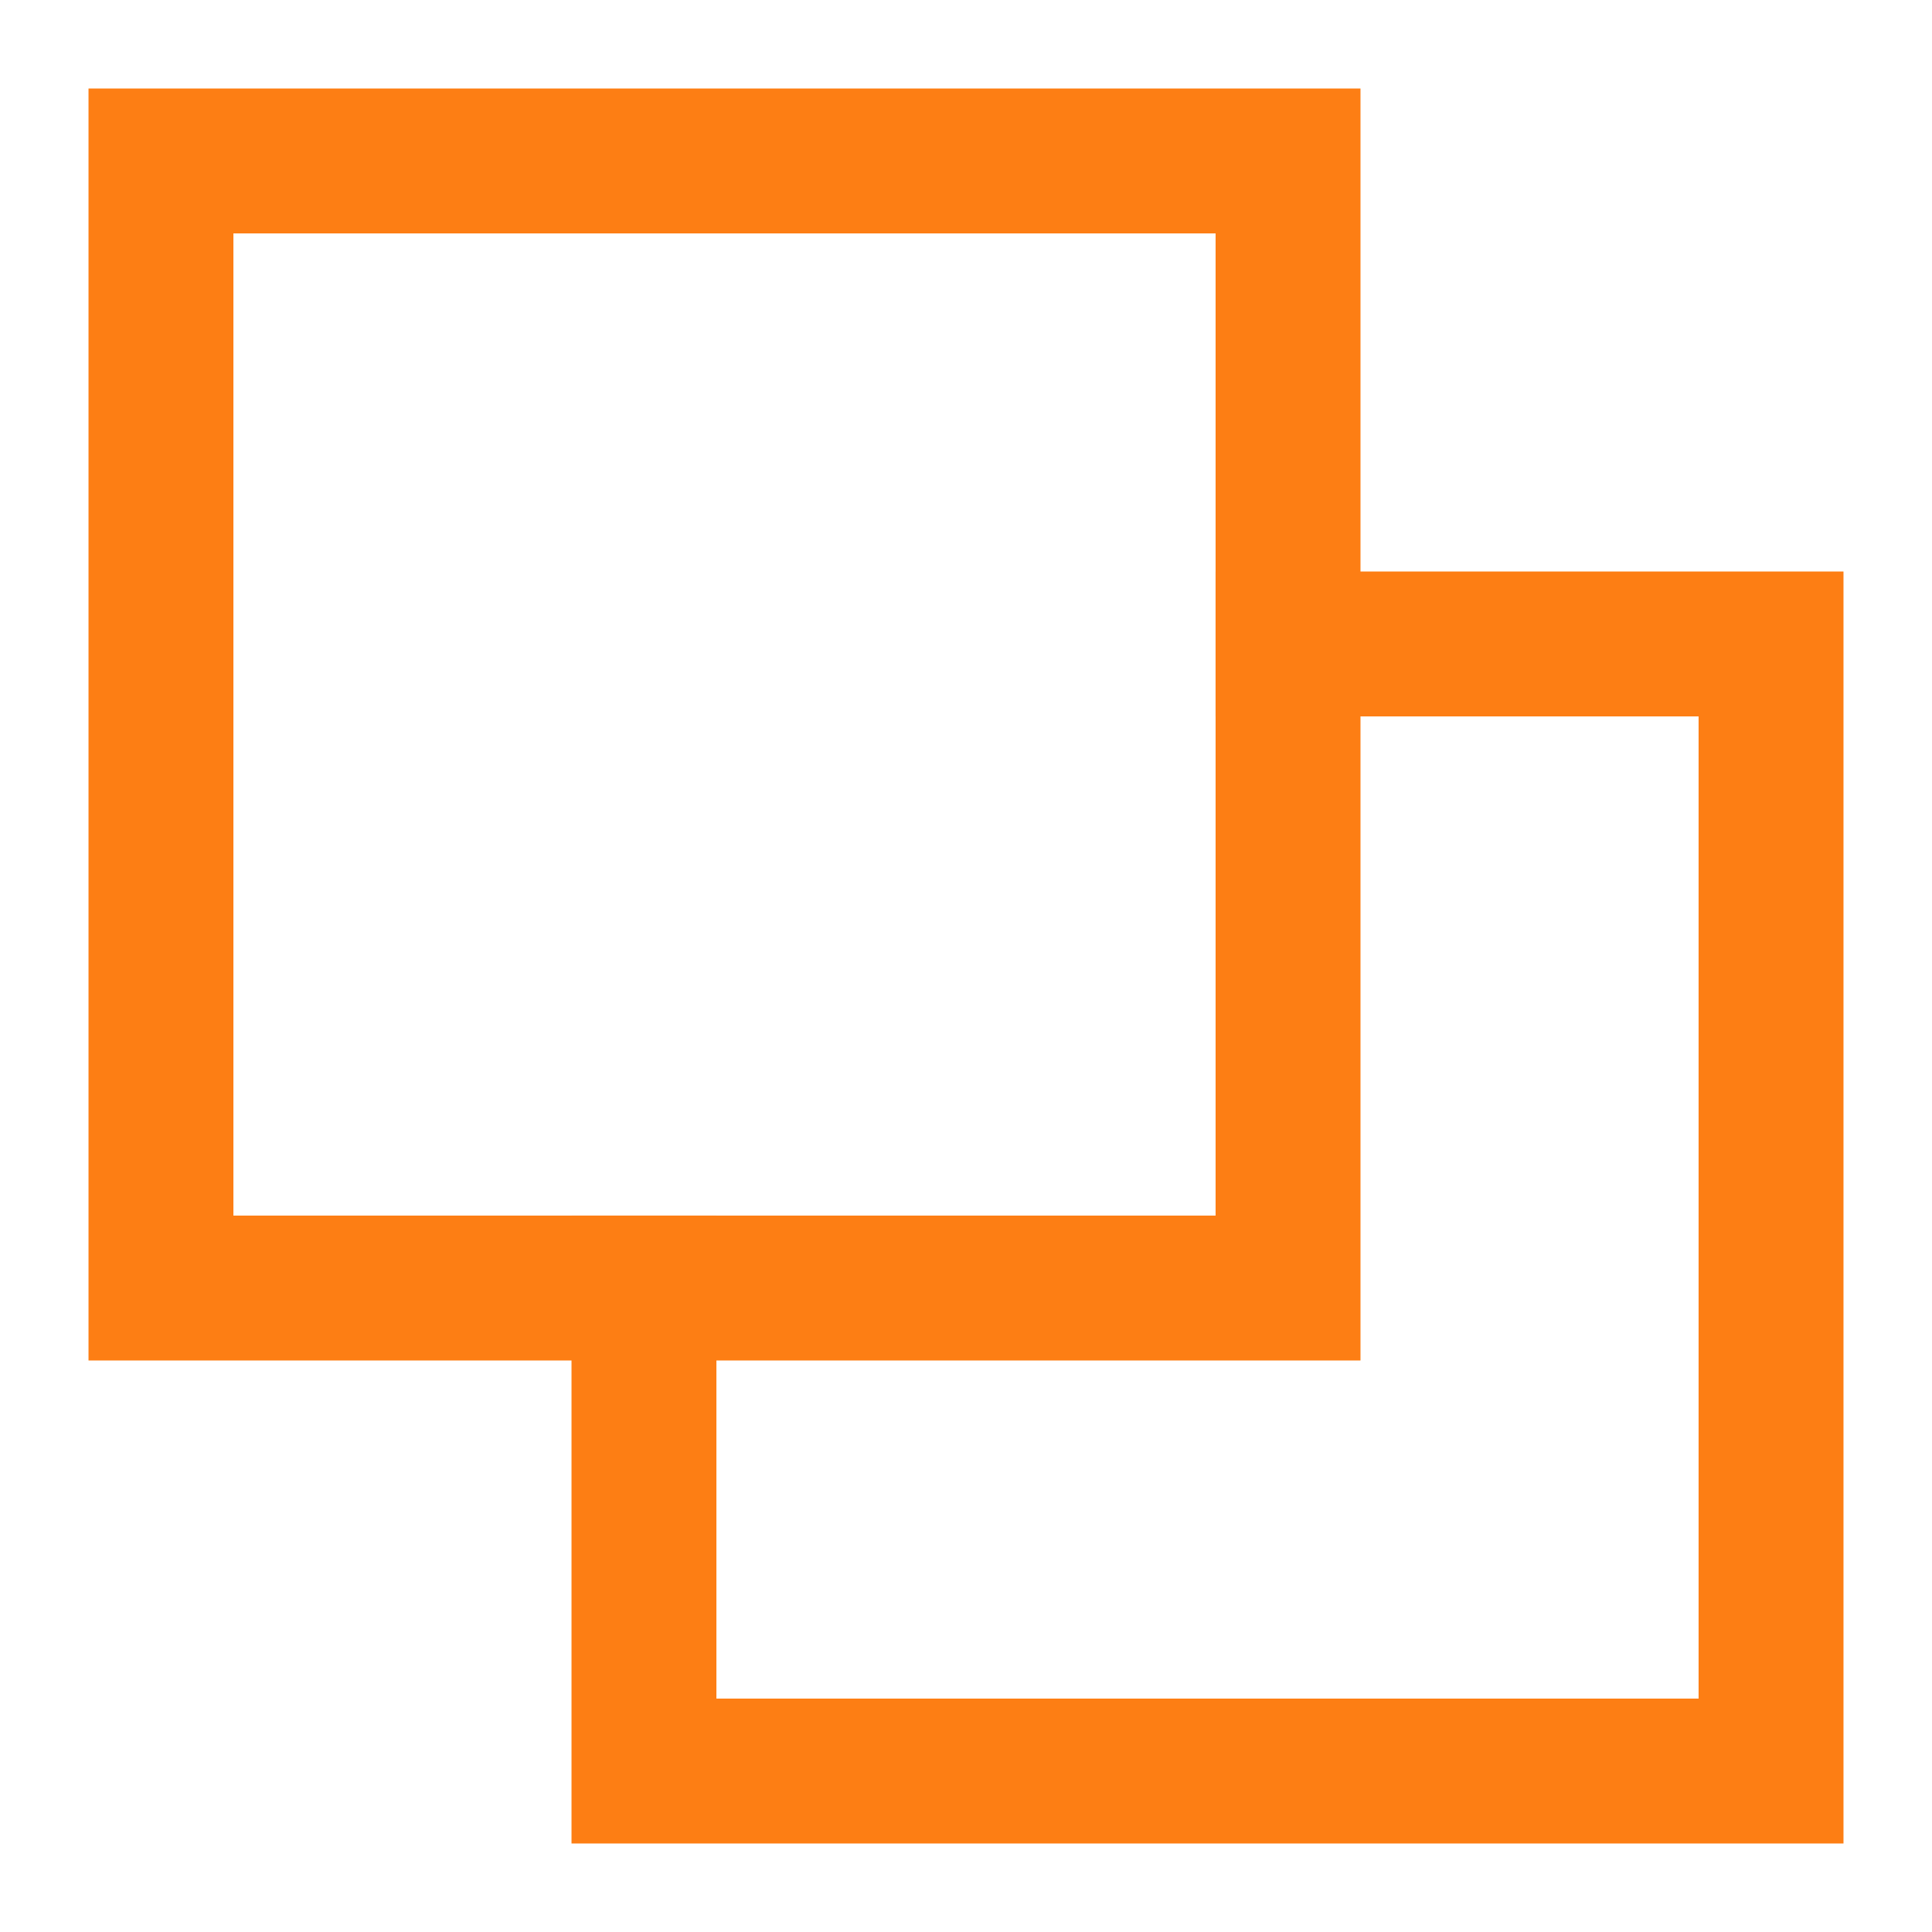 <svg width="16" height="16" viewBox="0 0 16 16" fill="none" xmlns="http://www.w3.org/2000/svg">
<g clip-path="url(#clip0_3358_3355)">
<path d="M10.667 5.333H14.667V14.667H5.333V10.667" stroke="#FD7E14" stroke-width="1.2" stroke-miterlimit="10" stroke-linecap="square"/>
<path d="M10.667 1.333H1.333V10.667H10.667V1.333Z" stroke="#FD7E14" stroke-width="1.2" stroke-miterlimit="10" stroke-linecap="square"/>
</g>
<defs>
<clipPath id="clip0_3358_3355">
<rect width="16" height="16" fill="white"/>
</clipPath>
</defs>
</svg>

